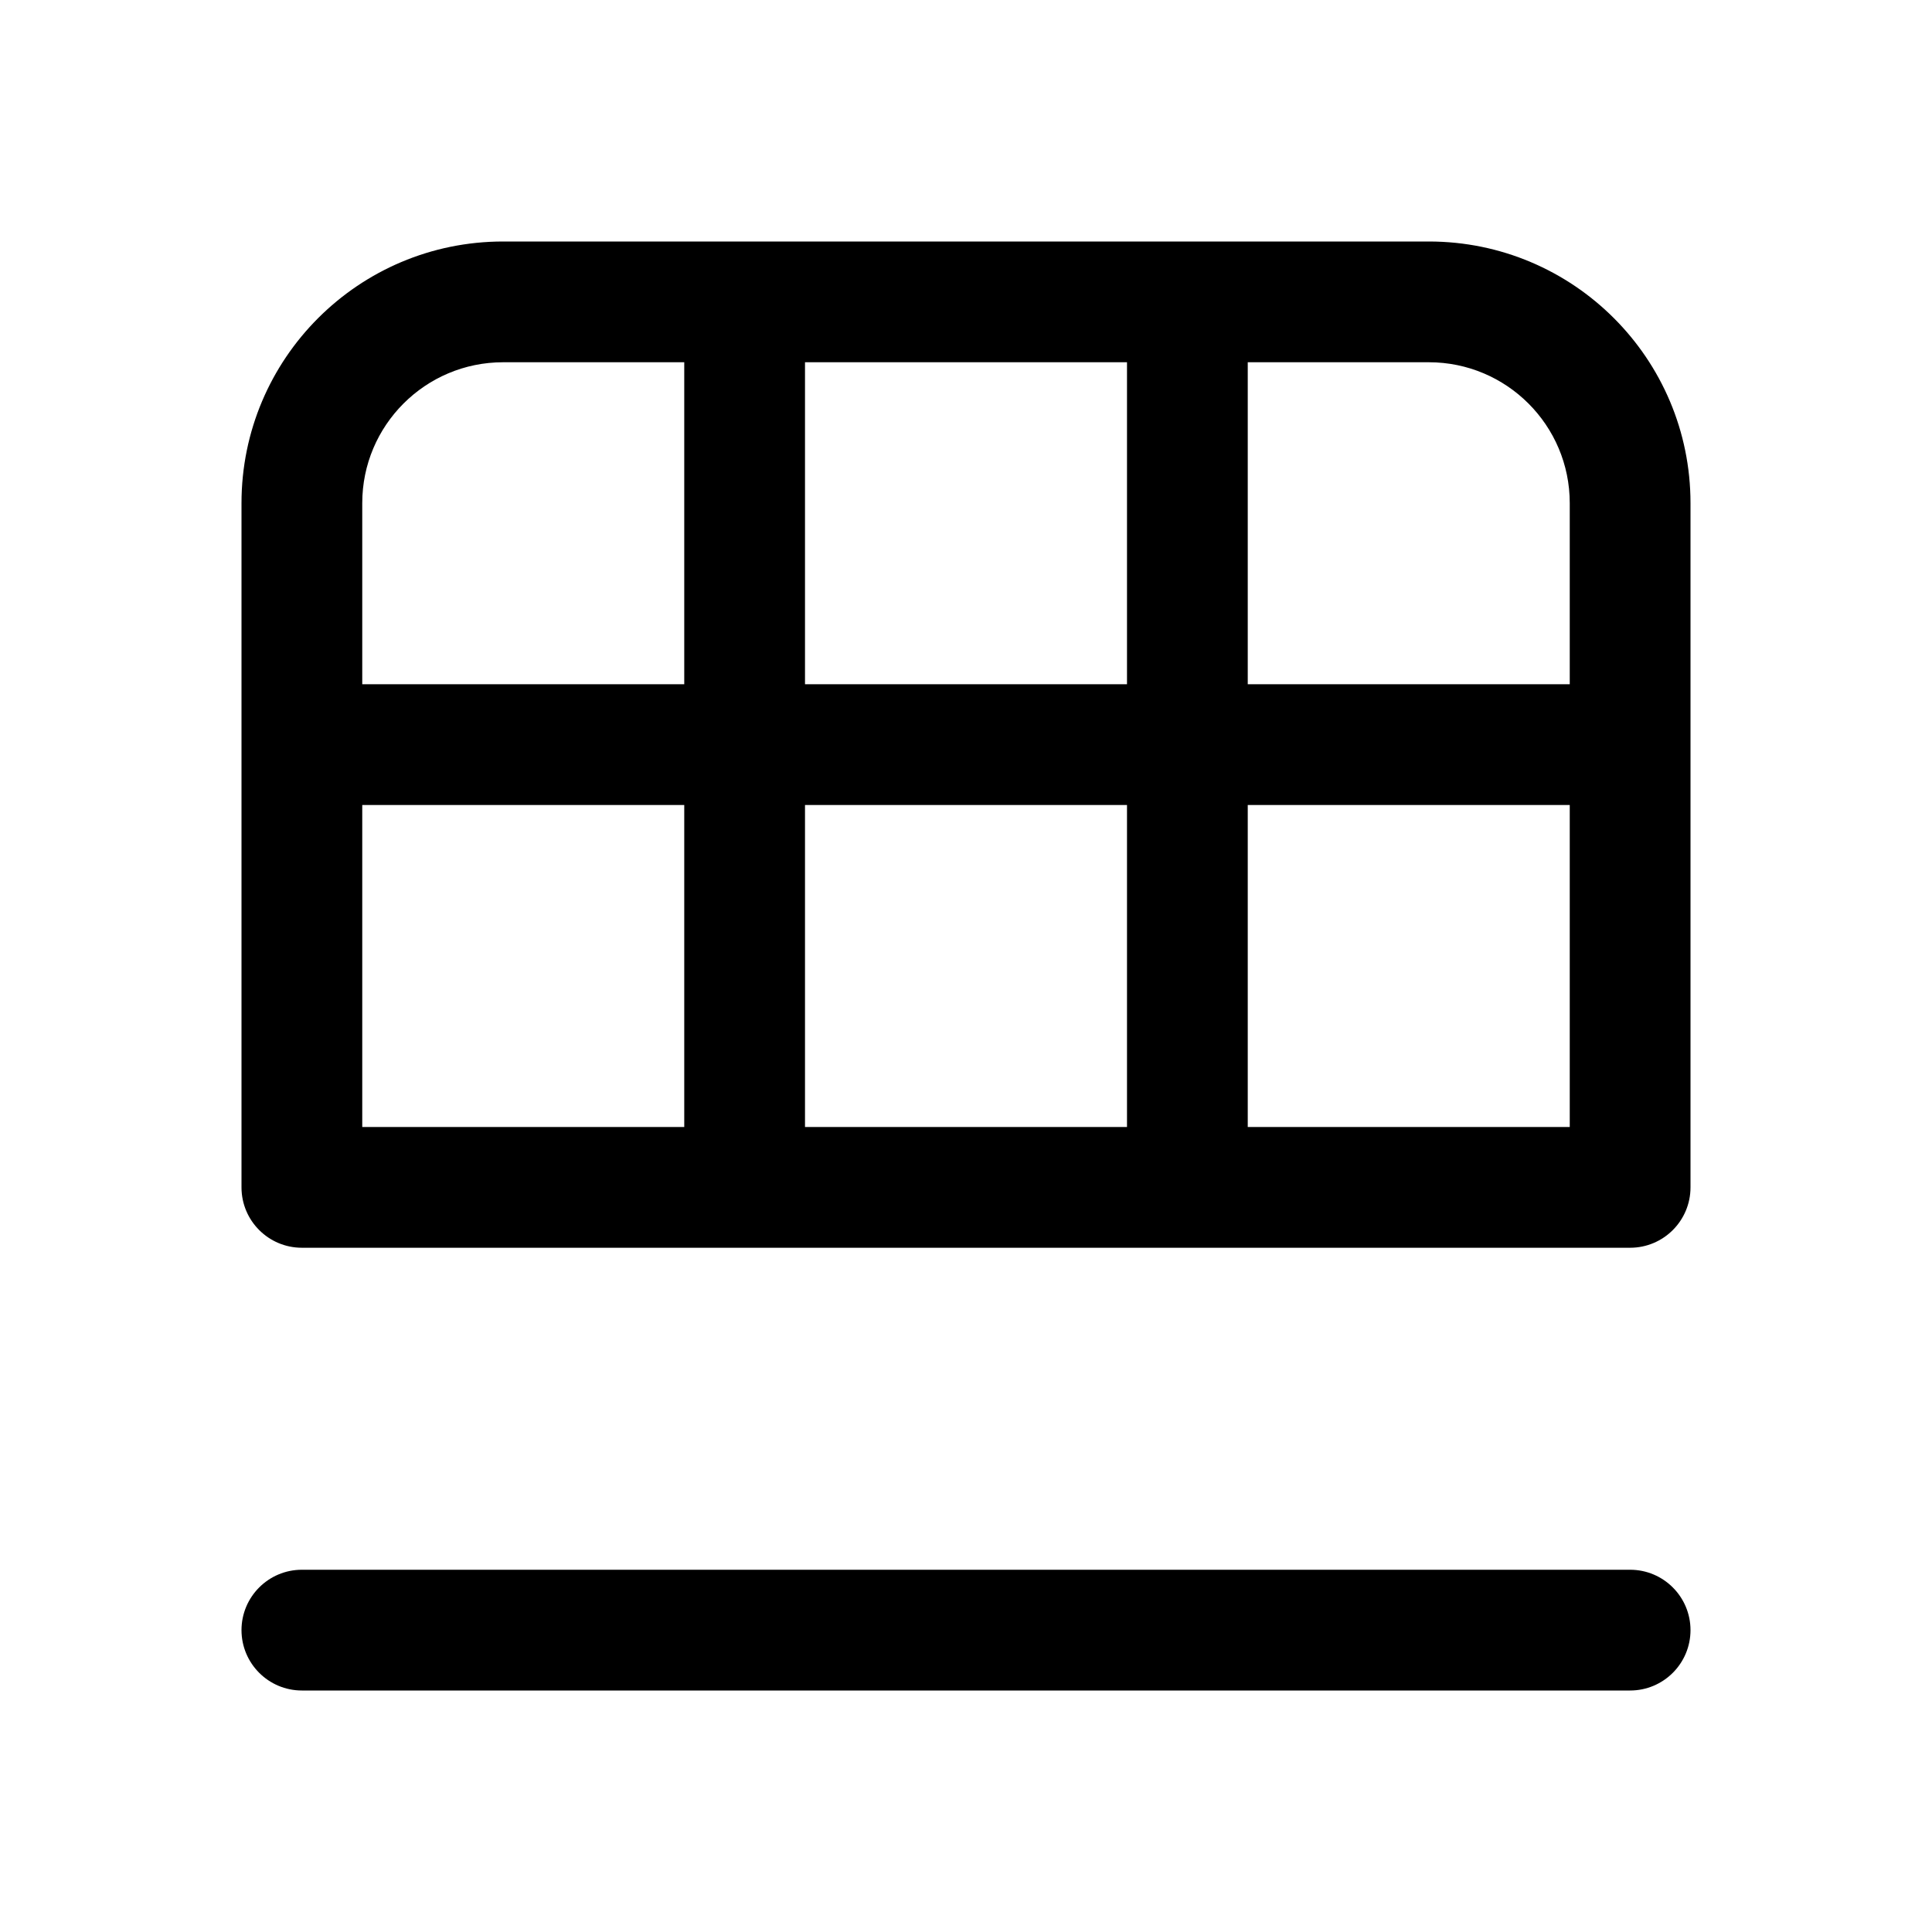<svg width="24" height="24" viewBox="0 0 24 24" fill="none" xmlns="http://www.w3.org/2000/svg">
<path d="M3.75 15.5C3.336 15.5 3 15.164 3 14.75V6.25C3 4.455 4.455 3 6.25 3H17.75C19.545 3 21 4.455 21 6.25V14.75C21 15.164 20.664 15.5 20.25 15.5L3.75 15.5ZM10 14H14V10L10 10V14ZM10 8.5L14 8.5V4.5L10 4.5V8.5ZM15.5 14H19.5V10H15.5V14ZM15.5 8.5H19.5V6.25C19.5 5.284 18.716 4.5 17.75 4.5L15.5 4.5V8.5ZM8.5 4.5L6.25 4.5C5.284 4.5 4.5 5.284 4.5 6.25L4.5 8.5H8.5V4.5ZM4.5 14H8.5V10H4.5L4.5 14ZM3.75 19.5C3.336 19.5 3 19.836 3 20.25C3 20.664 3.336 21 3.75 21H20.25C20.664 21 21 20.664 21 20.25C21 19.836 20.664 19.5 20.25 19.5H3.75Z" fill="currentColor"/>
</svg>
